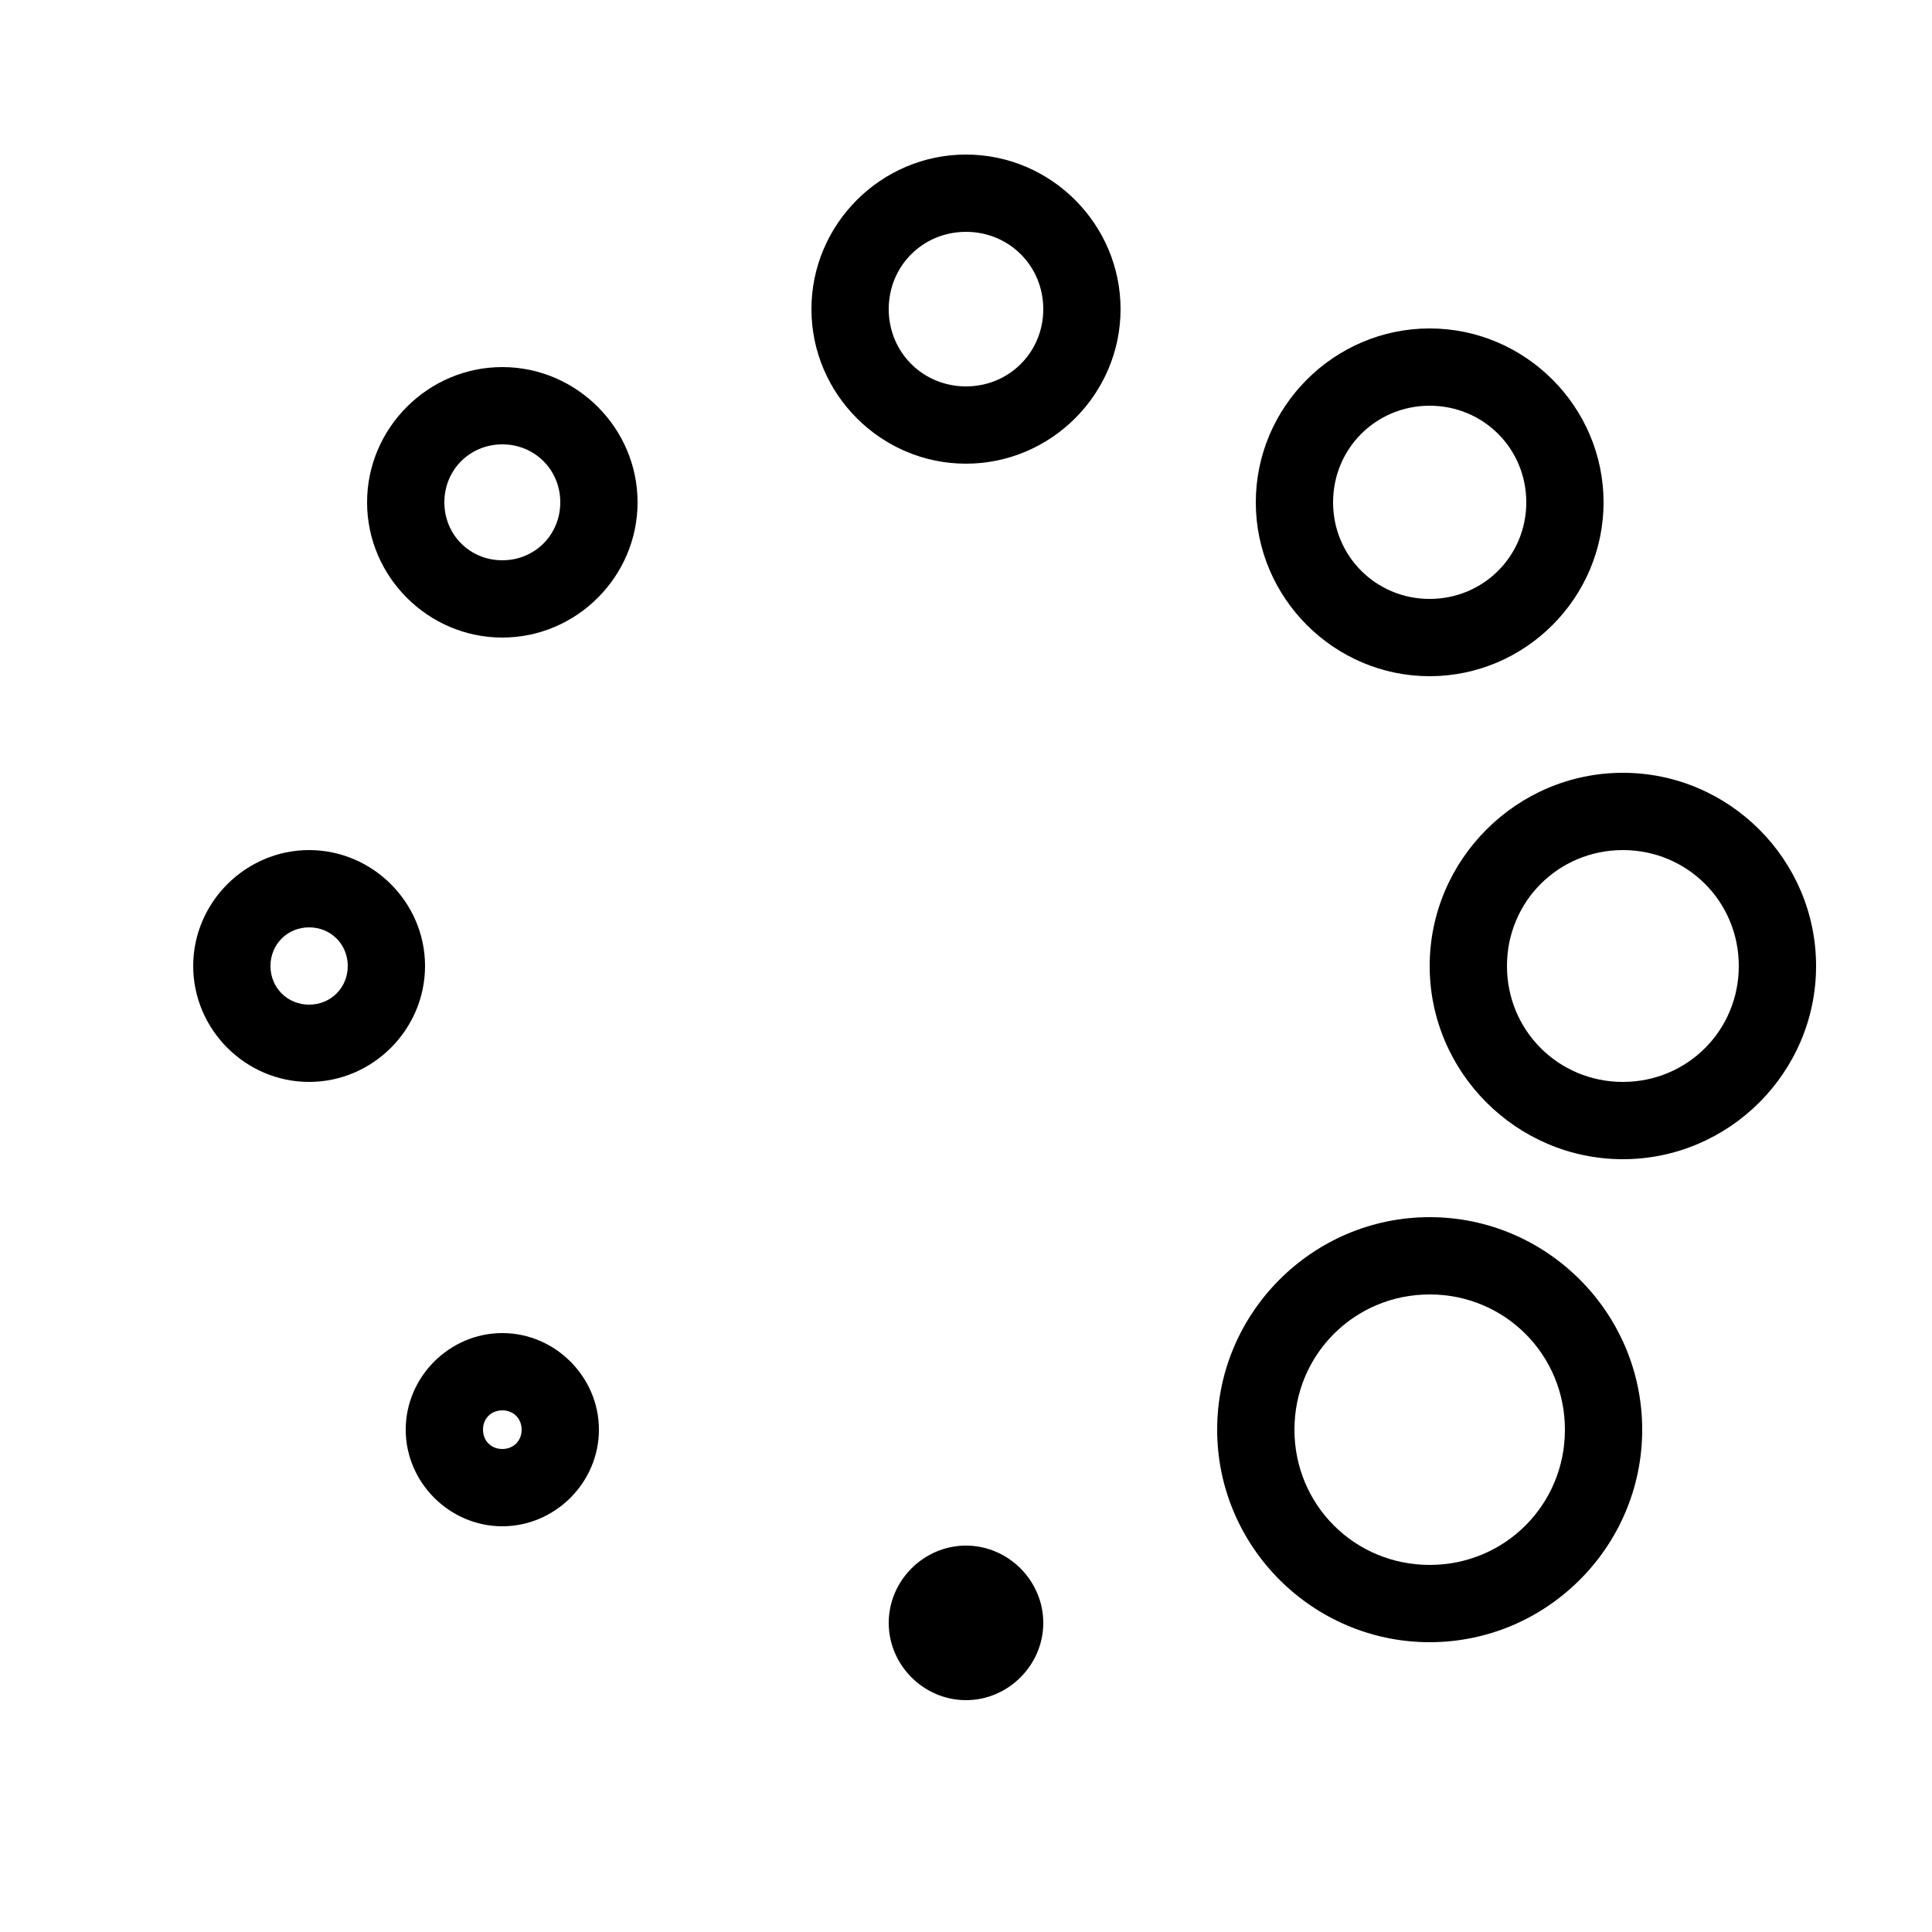 <svg xmlns="http://www.w3.org/2000/svg"  viewBox="0 0 50 50" width="50px" height="50px"><path d="M 25 4 C 22.801 4 21 5.801 21 8 C 21 10.199 22.801 12 25 12 C 27.199 12 29 10.199 29 8 C 29 5.801 27.199 4 25 4 Z M 25 6 C 26.117 6 27 6.883 27 8 C 27 9.117 26.117 10 25 10 C 23.883 10 23 9.117 23 8 C 23 6.883 23.883 6 25 6 Z M 37 8.5 C 34.527 8.5 32.5 10.527 32.5 13 C 32.5 15.473 34.527 17.5 37 17.5 C 39.473 17.5 41.5 15.473 41.5 13 C 41.5 10.527 39.473 8.5 37 8.5 Z M 13 9.5 C 11.078 9.5 9.5 11.078 9.5 13 C 9.5 14.922 11.078 16.5 13 16.5 C 14.922 16.5 16.5 14.922 16.5 13 C 16.5 11.078 14.922 9.5 13 9.5 Z M 37 10.5 C 38.391 10.5 39.5 11.609 39.5 13 C 39.5 14.391 38.391 15.5 37 15.5 C 35.609 15.5 34.5 14.391 34.5 13 C 34.5 11.609 35.609 10.5 37 10.5 Z M 13 11.5 C 13.84 11.5 14.5 12.16 14.5 13 C 14.5 13.84 13.84 14.5 13 14.5 C 12.16 14.5 11.5 13.84 11.5 13 C 11.5 12.16 12.16 11.5 13 11.5 Z M 42 20 C 39.25 20 37 22.25 37 25 C 37 27.75 39.25 30 42 30 C 44.75 30 47 27.75 47 25 C 47 22.25 44.75 20 42 20 Z M 8 22 C 6.355 22 5 23.355 5 25 C 5 26.645 6.355 28 8 28 C 9.645 28 11 26.645 11 25 C 11 23.355 9.645 22 8 22 Z M 42 22 C 43.668 22 45 23.332 45 25 C 45 26.668 43.668 28 42 28 C 40.332 28 39 26.668 39 25 C 39 23.332 40.332 22 42 22 Z M 8 24 C 8.562 24 9 24.438 9 25 C 9 25.562 8.562 26 8 26 C 7.438 26 7 25.562 7 25 C 7 24.438 7.438 24 8 24 Z M 37 31.5 C 33.973 31.5 31.5 33.973 31.5 37 C 31.5 40.027 33.973 42.5 37 42.5 C 40.027 42.5 42.5 40.027 42.5 37 C 42.5 33.973 40.027 31.5 37 31.5 Z M 37 33.5 C 38.945 33.5 40.5 35.055 40.5 37 C 40.5 38.945 38.945 40.5 37 40.5 C 35.055 40.5 33.5 38.945 33.5 37 C 33.5 35.055 35.055 33.5 37 33.5 Z M 13 34.5 C 11.633 34.5 10.5 35.633 10.5 37 C 10.5 38.367 11.633 39.5 13 39.5 C 14.367 39.5 15.5 38.367 15.5 37 C 15.5 35.633 14.367 34.5 13 34.5 Z M 13 36.5 C 13.289 36.5 13.5 36.711 13.5 37 C 13.5 37.289 13.289 37.5 13 37.5 C 12.711 37.5 12.5 37.289 12.5 37 C 12.5 36.711 12.711 36.5 13 36.5 Z M 25 40 C 23.906 40 23 40.906 23 42 C 23 43.094 23.906 44 25 44 C 26.094 44 27 43.094 27 42 C 27 40.906 26.094 40 25 40 Z"/></svg>